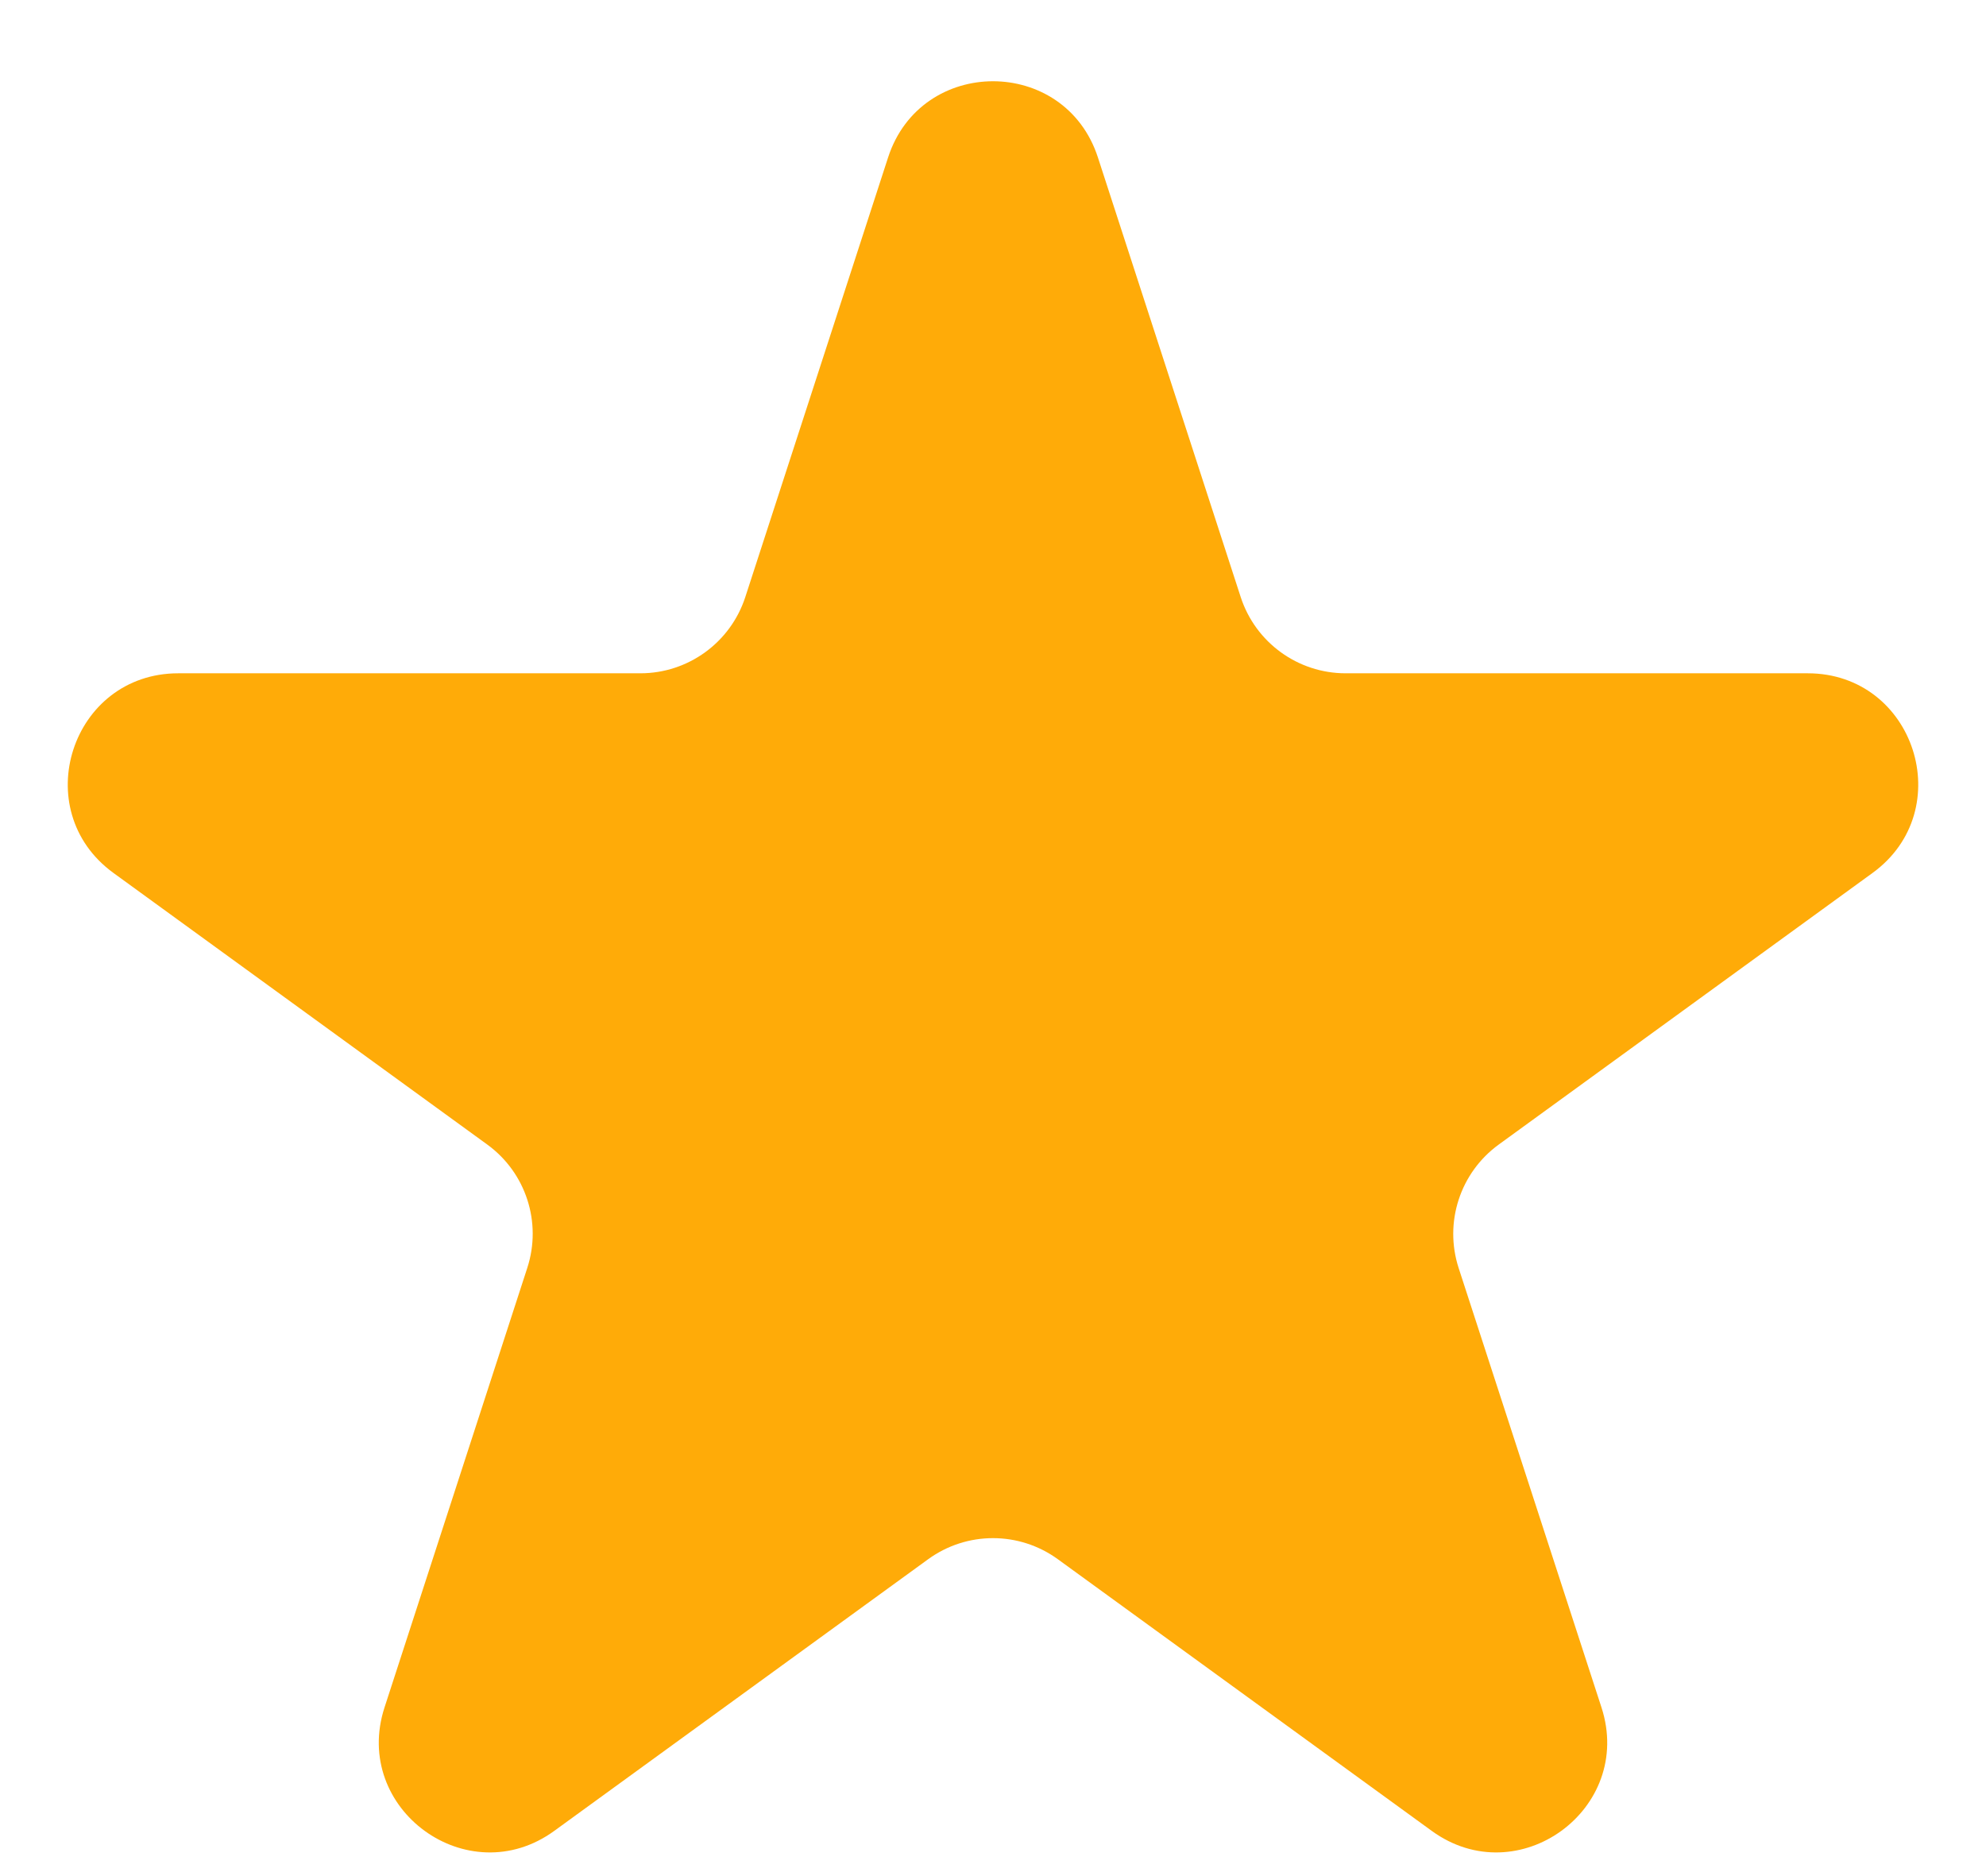 <svg width="18" height="17" viewBox="0 0 18 17" fill="none" xmlns="http://www.w3.org/2000/svg">
<path d="M8.049 1.427C8.348 0.506 9.652 0.506 9.951 1.427L11.245 5.41C11.379 5.822 11.763 6.101 12.196 6.101H16.384C17.353 6.101 17.755 7.34 16.972 7.91L13.584 10.371C13.233 10.626 13.087 11.077 13.22 11.489L14.515 15.472C14.814 16.393 13.759 17.16 12.976 16.59L9.588 14.129C9.237 13.874 8.763 13.874 8.412 14.129L5.024 16.59C4.241 17.16 3.186 16.393 3.485 15.472L4.779 11.489C4.913 11.077 4.767 10.626 4.416 10.371L1.028 7.91C0.245 7.34 0.647 6.101 1.616 6.101H5.804C6.237 6.101 6.621 5.822 6.755 5.41L8.049 1.427Z" fill="#FFAB08"/>
</svg>
